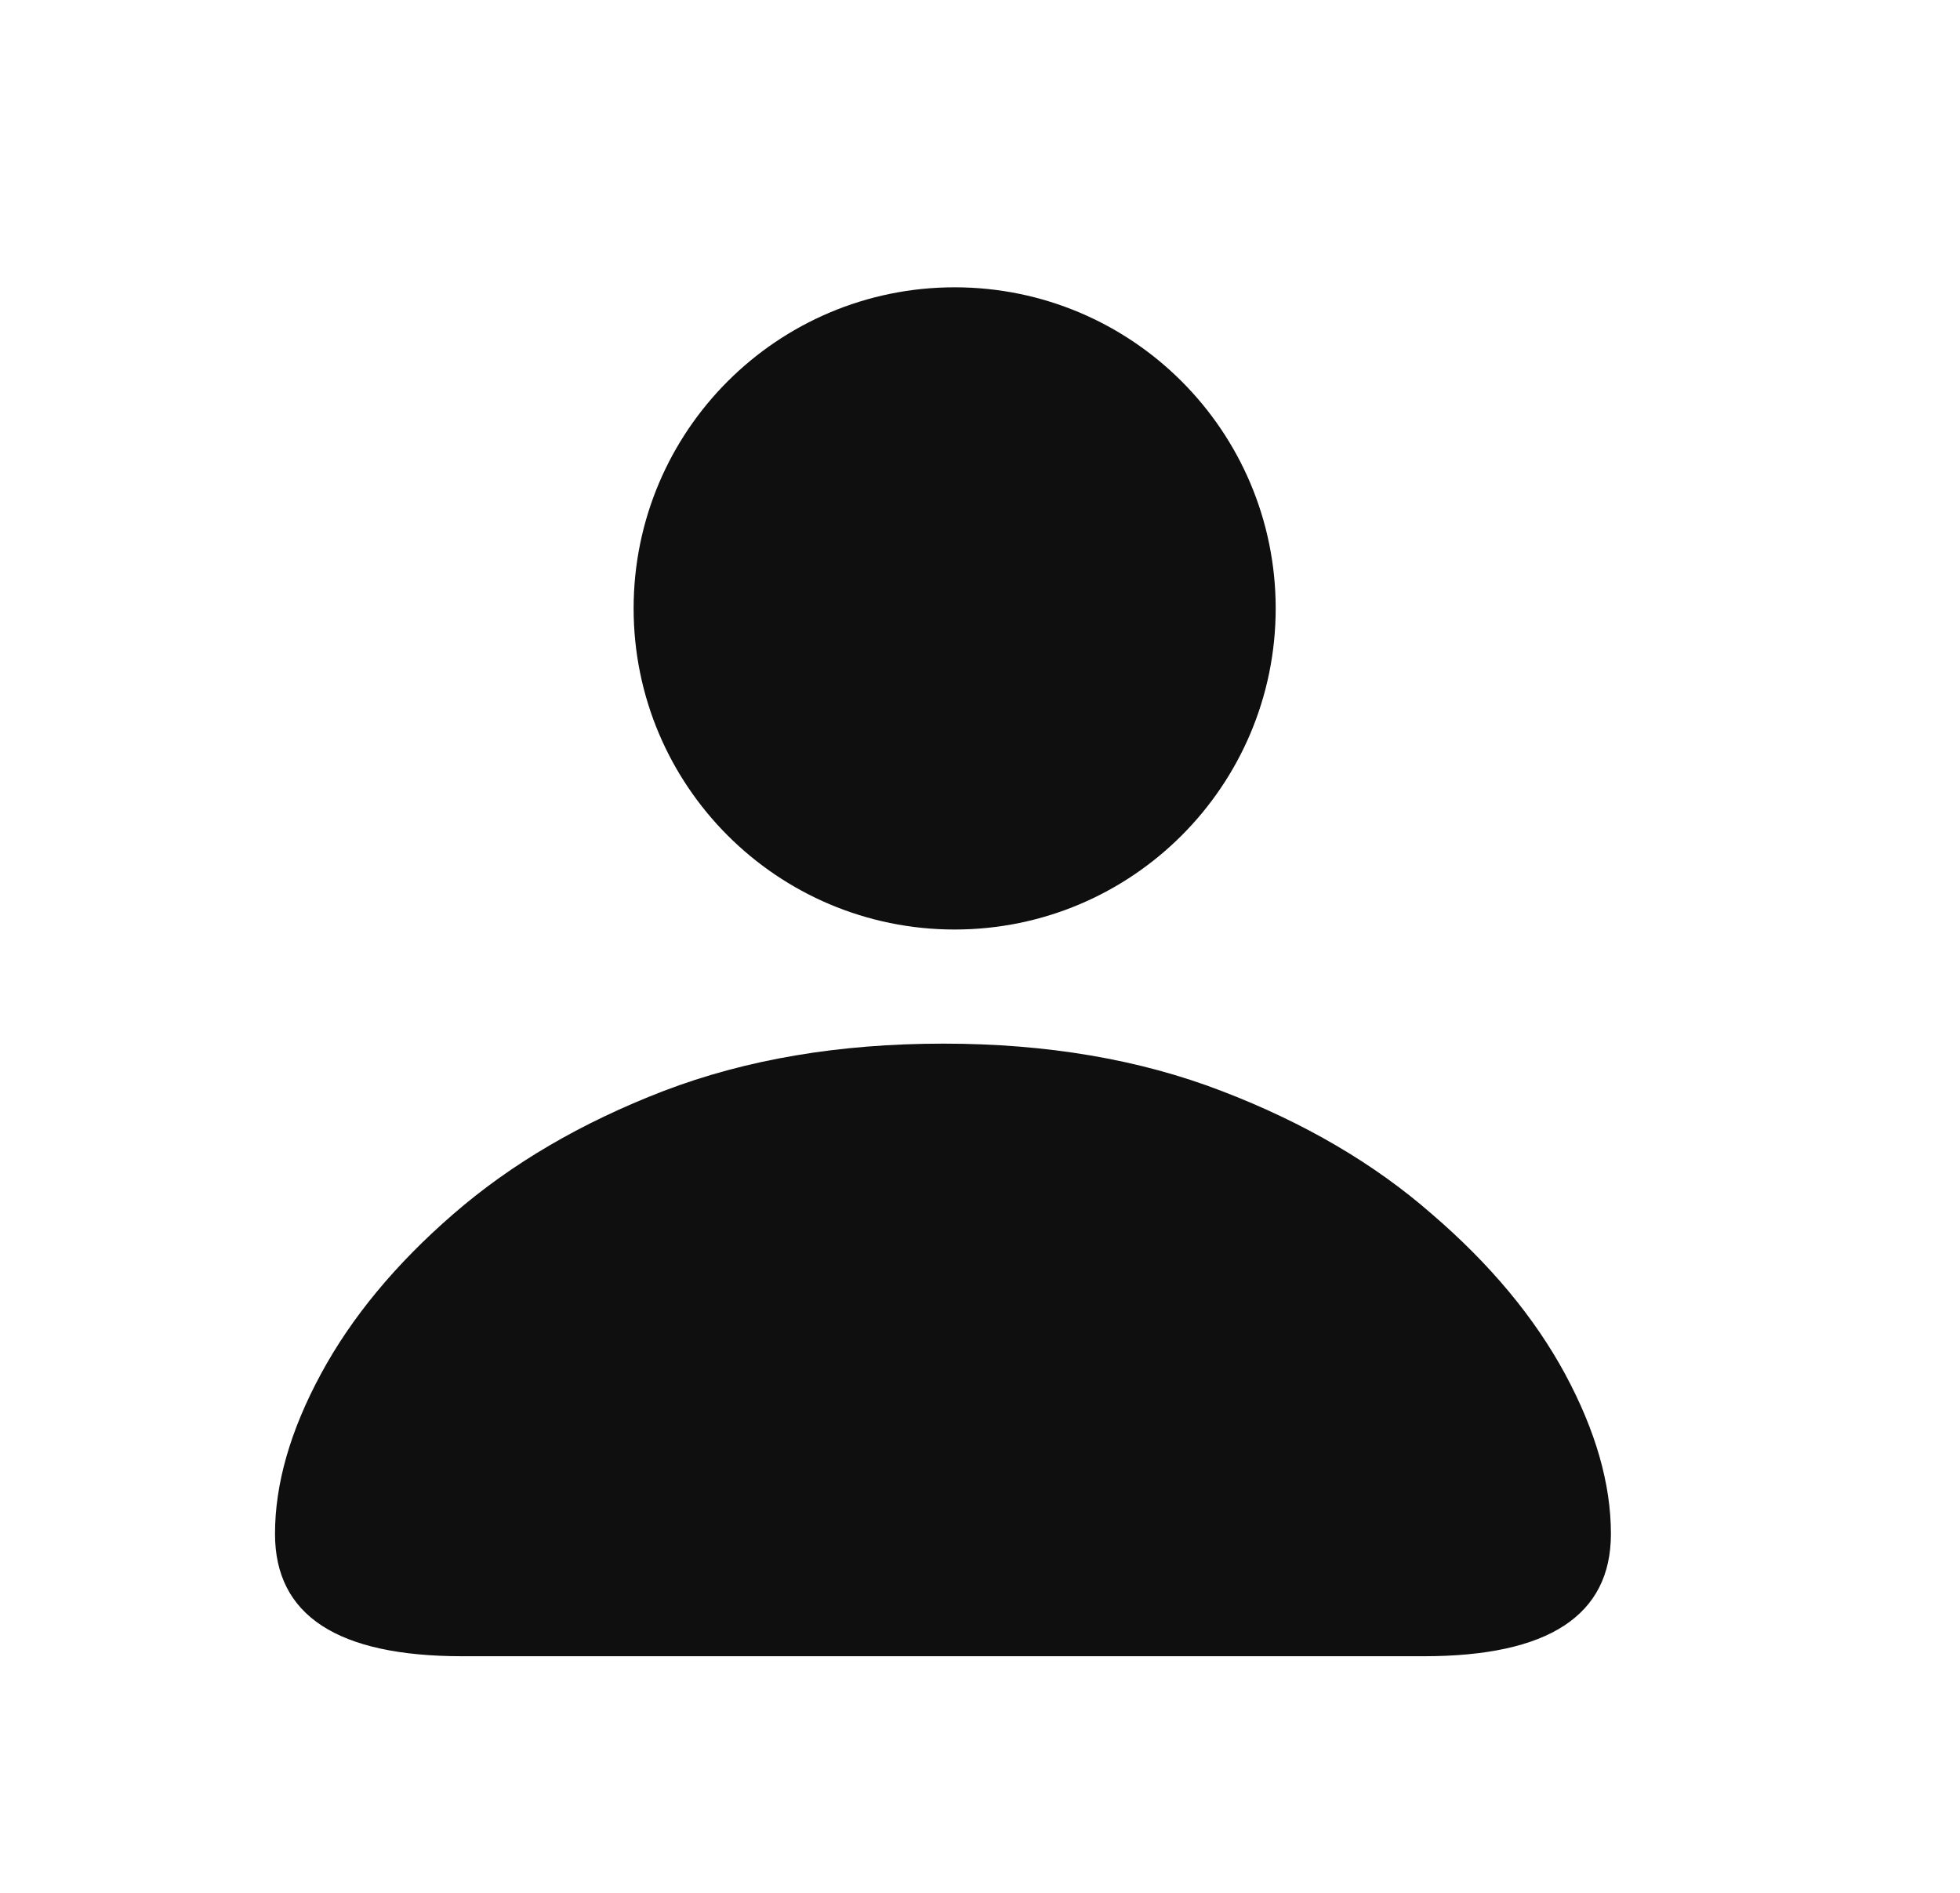 <svg width="29" height="28" viewBox="0 0 29 28" fill="none" xmlns="http://www.w3.org/2000/svg">
<path d="M6.841 24.5C4.993 24.5 4.069 23.897 4.069 22.69C4.069 21.951 4.295 21.163 4.748 20.325C5.2 19.488 5.853 18.7 6.705 17.961C7.565 17.214 8.602 16.607 9.817 16.139C11.039 15.671 12.419 15.438 13.958 15.438C15.489 15.438 16.862 15.671 18.076 16.139C19.298 16.607 20.335 17.214 21.188 17.961C22.048 18.7 22.704 19.488 23.157 20.325C23.609 21.163 23.835 21.951 23.835 22.69C23.835 23.897 22.912 24.5 21.064 24.5H6.841Z" fill="#0F0F0F"/>
<circle cx="14.125" cy="9" r="4" fill="#0F0F0F" stroke="#0F0F0F" stroke-width="1.5"/>
</svg>
